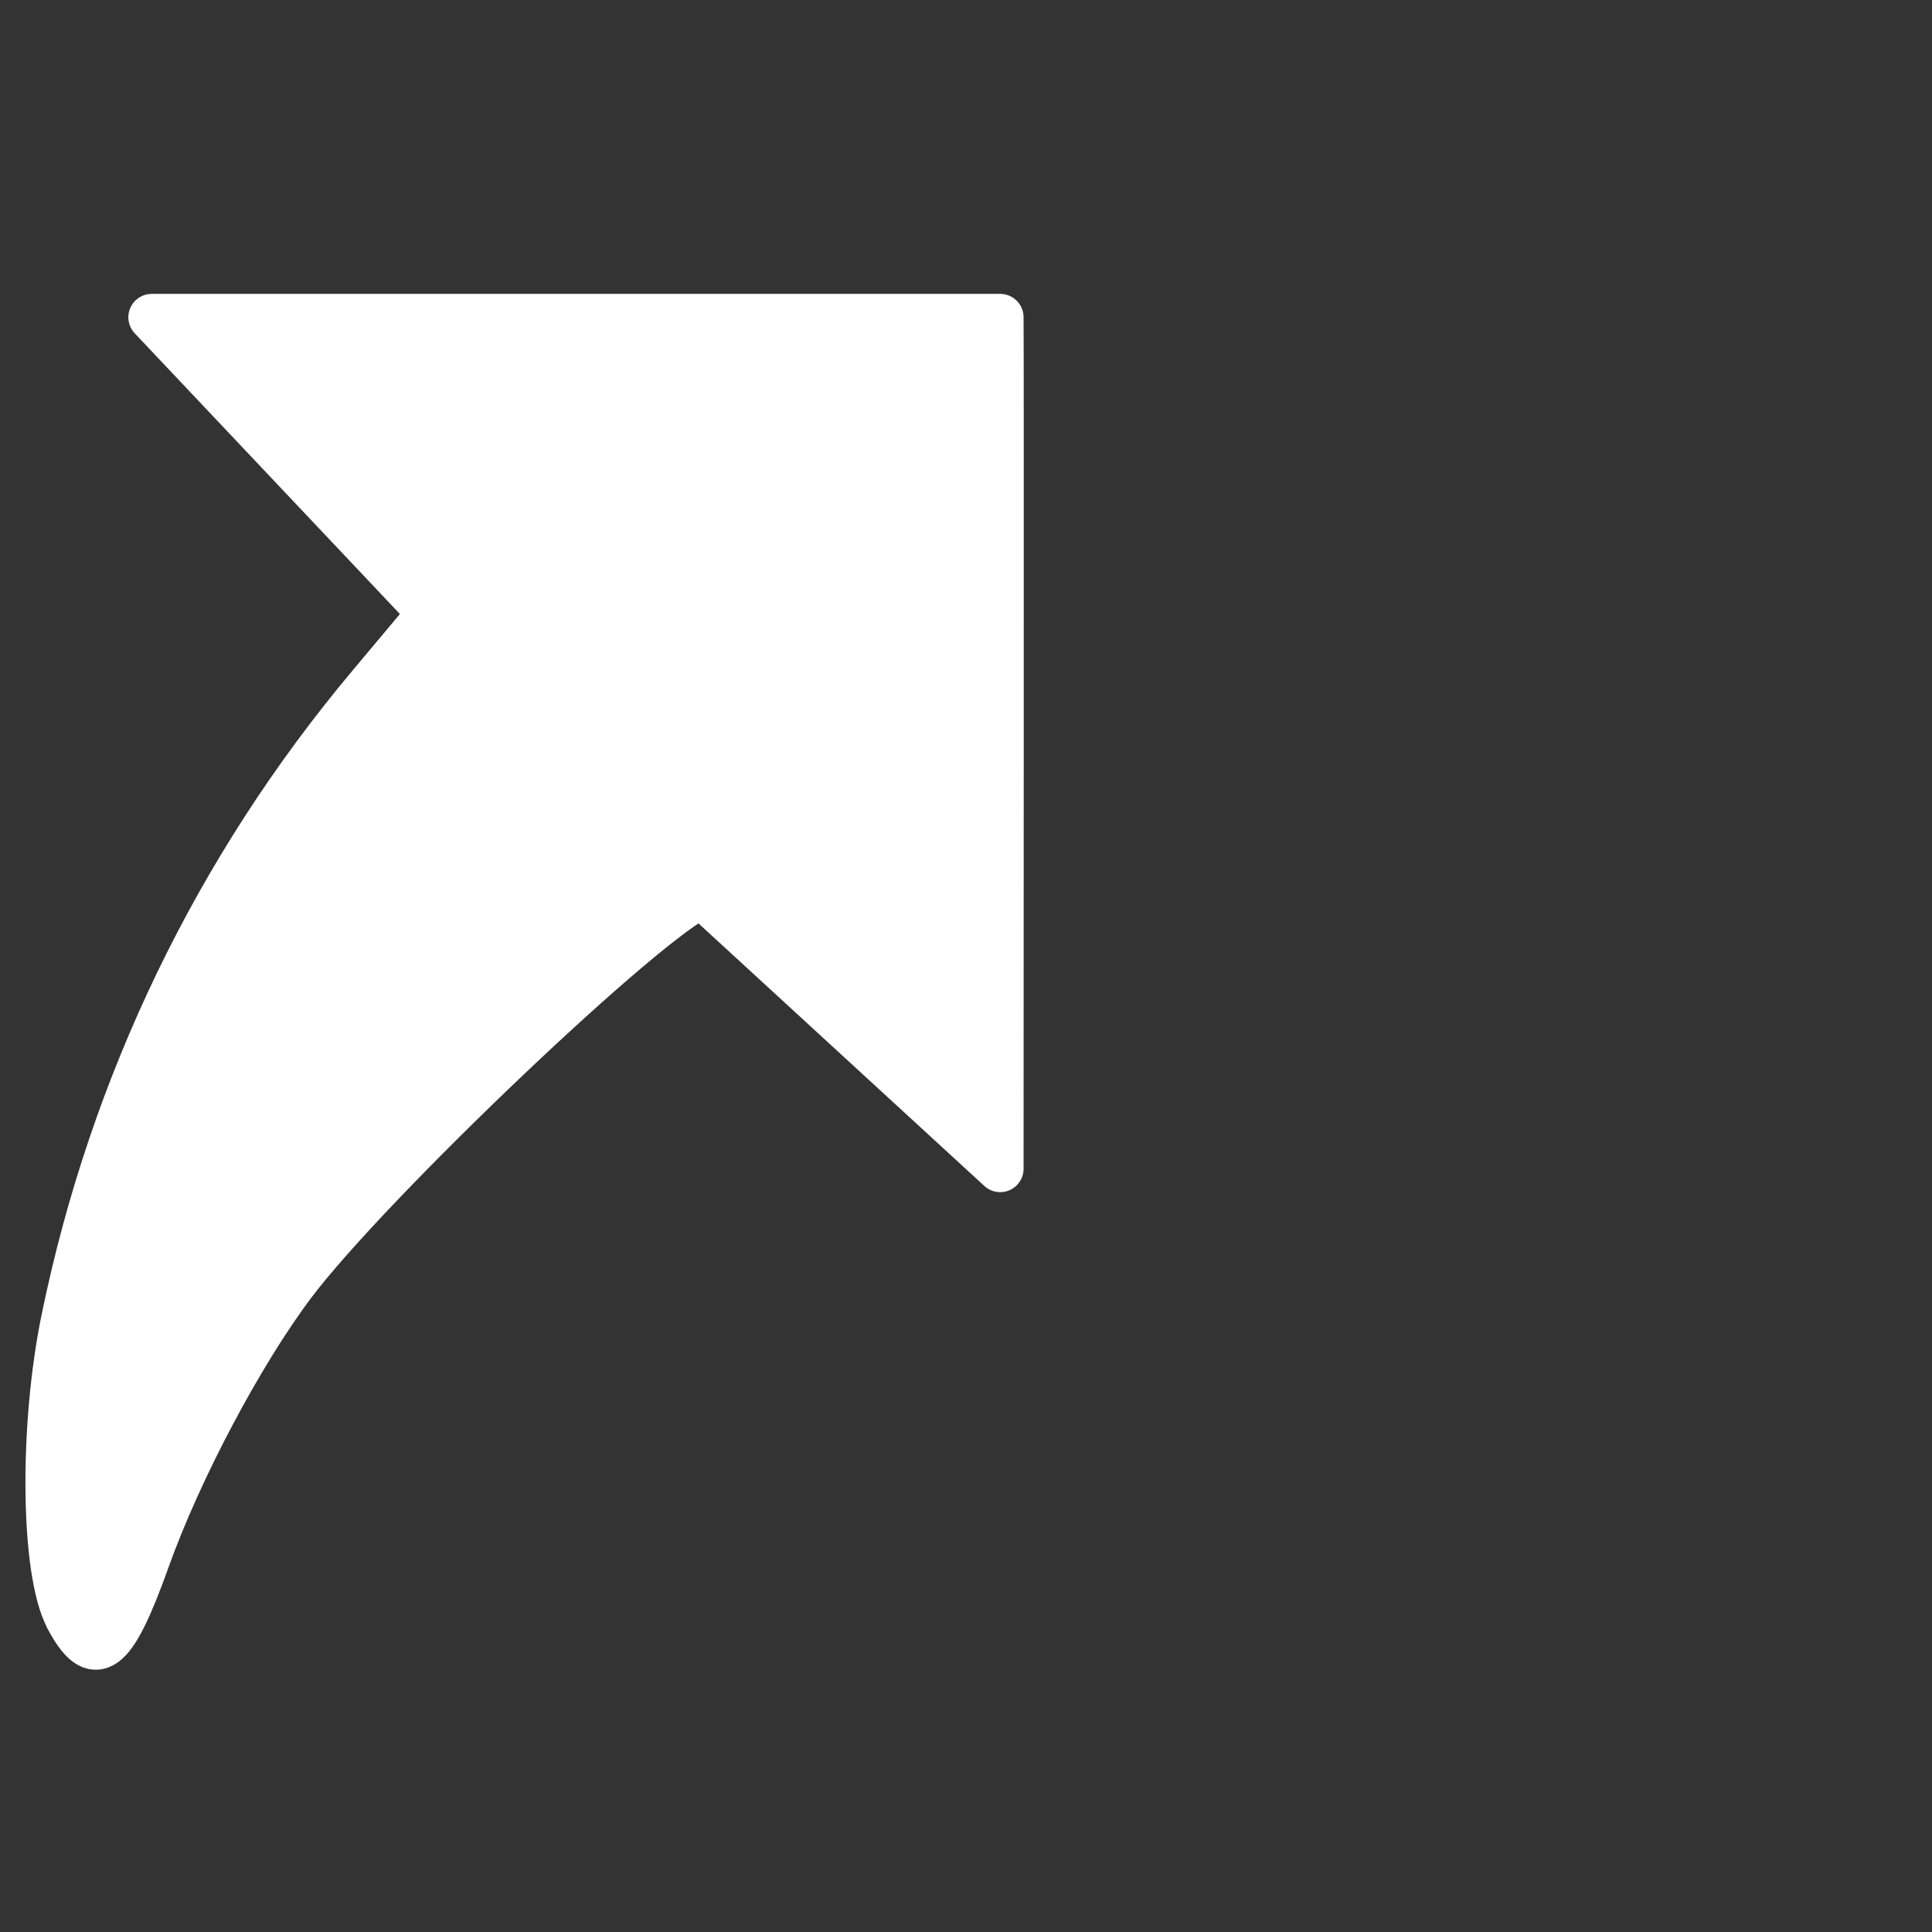<?xml version="1.0" encoding="UTF-8" standalone="no"?>
<!-- Created with Inkscape (http://www.inkscape.org/) -->

<svg
   xmlns:dc="http://purl.org/dc/elements/1.1/"
   xmlns:cc="http://creativecommons.org/ns#"
   xmlns:rdf="http://www.w3.org/1999/02/22-rdf-syntax-ns#"
   xmlns:svg="http://www.w3.org/2000/svg"
   xmlns="http://www.w3.org/2000/svg"
   xmlns:sodipodi="http://sodipodi.sourceforge.net/DTD/sodipodi-0.dtd"
   xmlns:inkscape="http://www.inkscape.org/namespaces/inkscape"
   width="22"
   height="22"
   id="svg2"
   version="1.1"
   inkscape:version="0.91 r13725"
   viewBox="0 0 22 22"
   sodipodi:docname="emblem-symbolic-link.svg">
  <rect x="0" y="0" width="22" height="22" fill="#333333" stroke="none"/>
  <defs
     id="defs4" />
  <sodipodi:namedview
     id="base"
     pagecolor="#ffffff"
     bordercolor="#666666"
     borderopacity="1.0"
     inkscape:pageopacity="0.0"
     inkscape:pageshadow="2"
     inkscape:zoom="23"
     inkscape:cx="-12.485225"
     inkscape:cy="12.02454"
     inkscape:document-units="px"
     inkscape:current-layer="layer1"
     showgrid="true"
     inkscape:showpageshadow="false"
     borderlayer="true"
     units="px"
     inkscape:window-width="1366"
     inkscape:window-height="633"
     inkscape:window-x="0"
     inkscape:window-y="33"
     inkscape:window-maximized="1"
     inkscape:snap-bbox="true"
     showguides="true">
    <inkscape:grid
       type="xygrid"
       id="grid4062" />
    <sodipodi:guide
       position="0,22"
       orientation="22,0"
       id="guide3338" />
    <sodipodi:guide
       position="0,1.7382813e-05"
       orientation="0,22"
       id="guide3340" />
    <sodipodi:guide
       position="22,1.7382813e-05"
       orientation="-22,0"
       id="guide3342" />
    <sodipodi:guide
       position="22,22"
       orientation="0,-22"
       id="guide3344" />
    <sodipodi:guide
       position="3,19"
       orientation="16,0"
       id="guide3348" />
    <sodipodi:guide
       position="3,3"
       orientation="0,16"
       id="guide3350" />
    <sodipodi:guide
       position="19,3"
       orientation="-16,0"
       id="guide3352" />
    <sodipodi:guide
       position="19,19"
       orientation="0,-16"
       id="guide3354" />
  </sodipodi:namedview>
  <g
     inkscape:label="Capa 1"
     inkscape:groupmode="layer"
     id="layer1"
     transform="translate(0,-1030.362)">
    <g
       transform="matrix(1.331,0,0,1.331,-3.957,-344.51)"
       id="layer1-7"
       inkscape:label="Capa 1"
       style="fill:#ffffff;fill-opacity:1;stroke:#ffffff;stroke-opacity:1">
      <path
         sodipodi:nodetypes="cssccccccccc"
         inkscape:connector-curvature="0"
         id="path4155"
         d="m 3.555,1046.797 c -0.206,-0.387 -0.221,-1.621 -0.03,-2.548 0.412,-2.008 1.307,-3.861 2.618,-5.423 l 0.519,-0.619 -2.391,-2.531 7.259,0 c 0.004,0.151 0,7.285 0,7.285 l -2.552,-2.344 c -0.441,0.169 -2.848,2.458 -3.504,3.33 -0.447,0.595 -0.973,1.588 -1.247,2.355 -0.293,0.82 -0.443,0.929 -0.674,0.494 z"
         style="fill:#ffffff;fill-opacity:1;stroke:#ffffff;stroke-width:0.4;stroke-linecap:round;stroke-linejoin:round;stroke-miterlimit:4;stroke-dasharray:none;stroke-opacity:1" />
      <g
         transform="matrix(-0.02,0.02,0.02,0.02,-6.115,1032.088)"
         id="g3"
         style="fill:#ffffff;fill-opacity:1;stroke:#ffffff;stroke-opacity:1" />
    </g>
  </g>
</svg>
